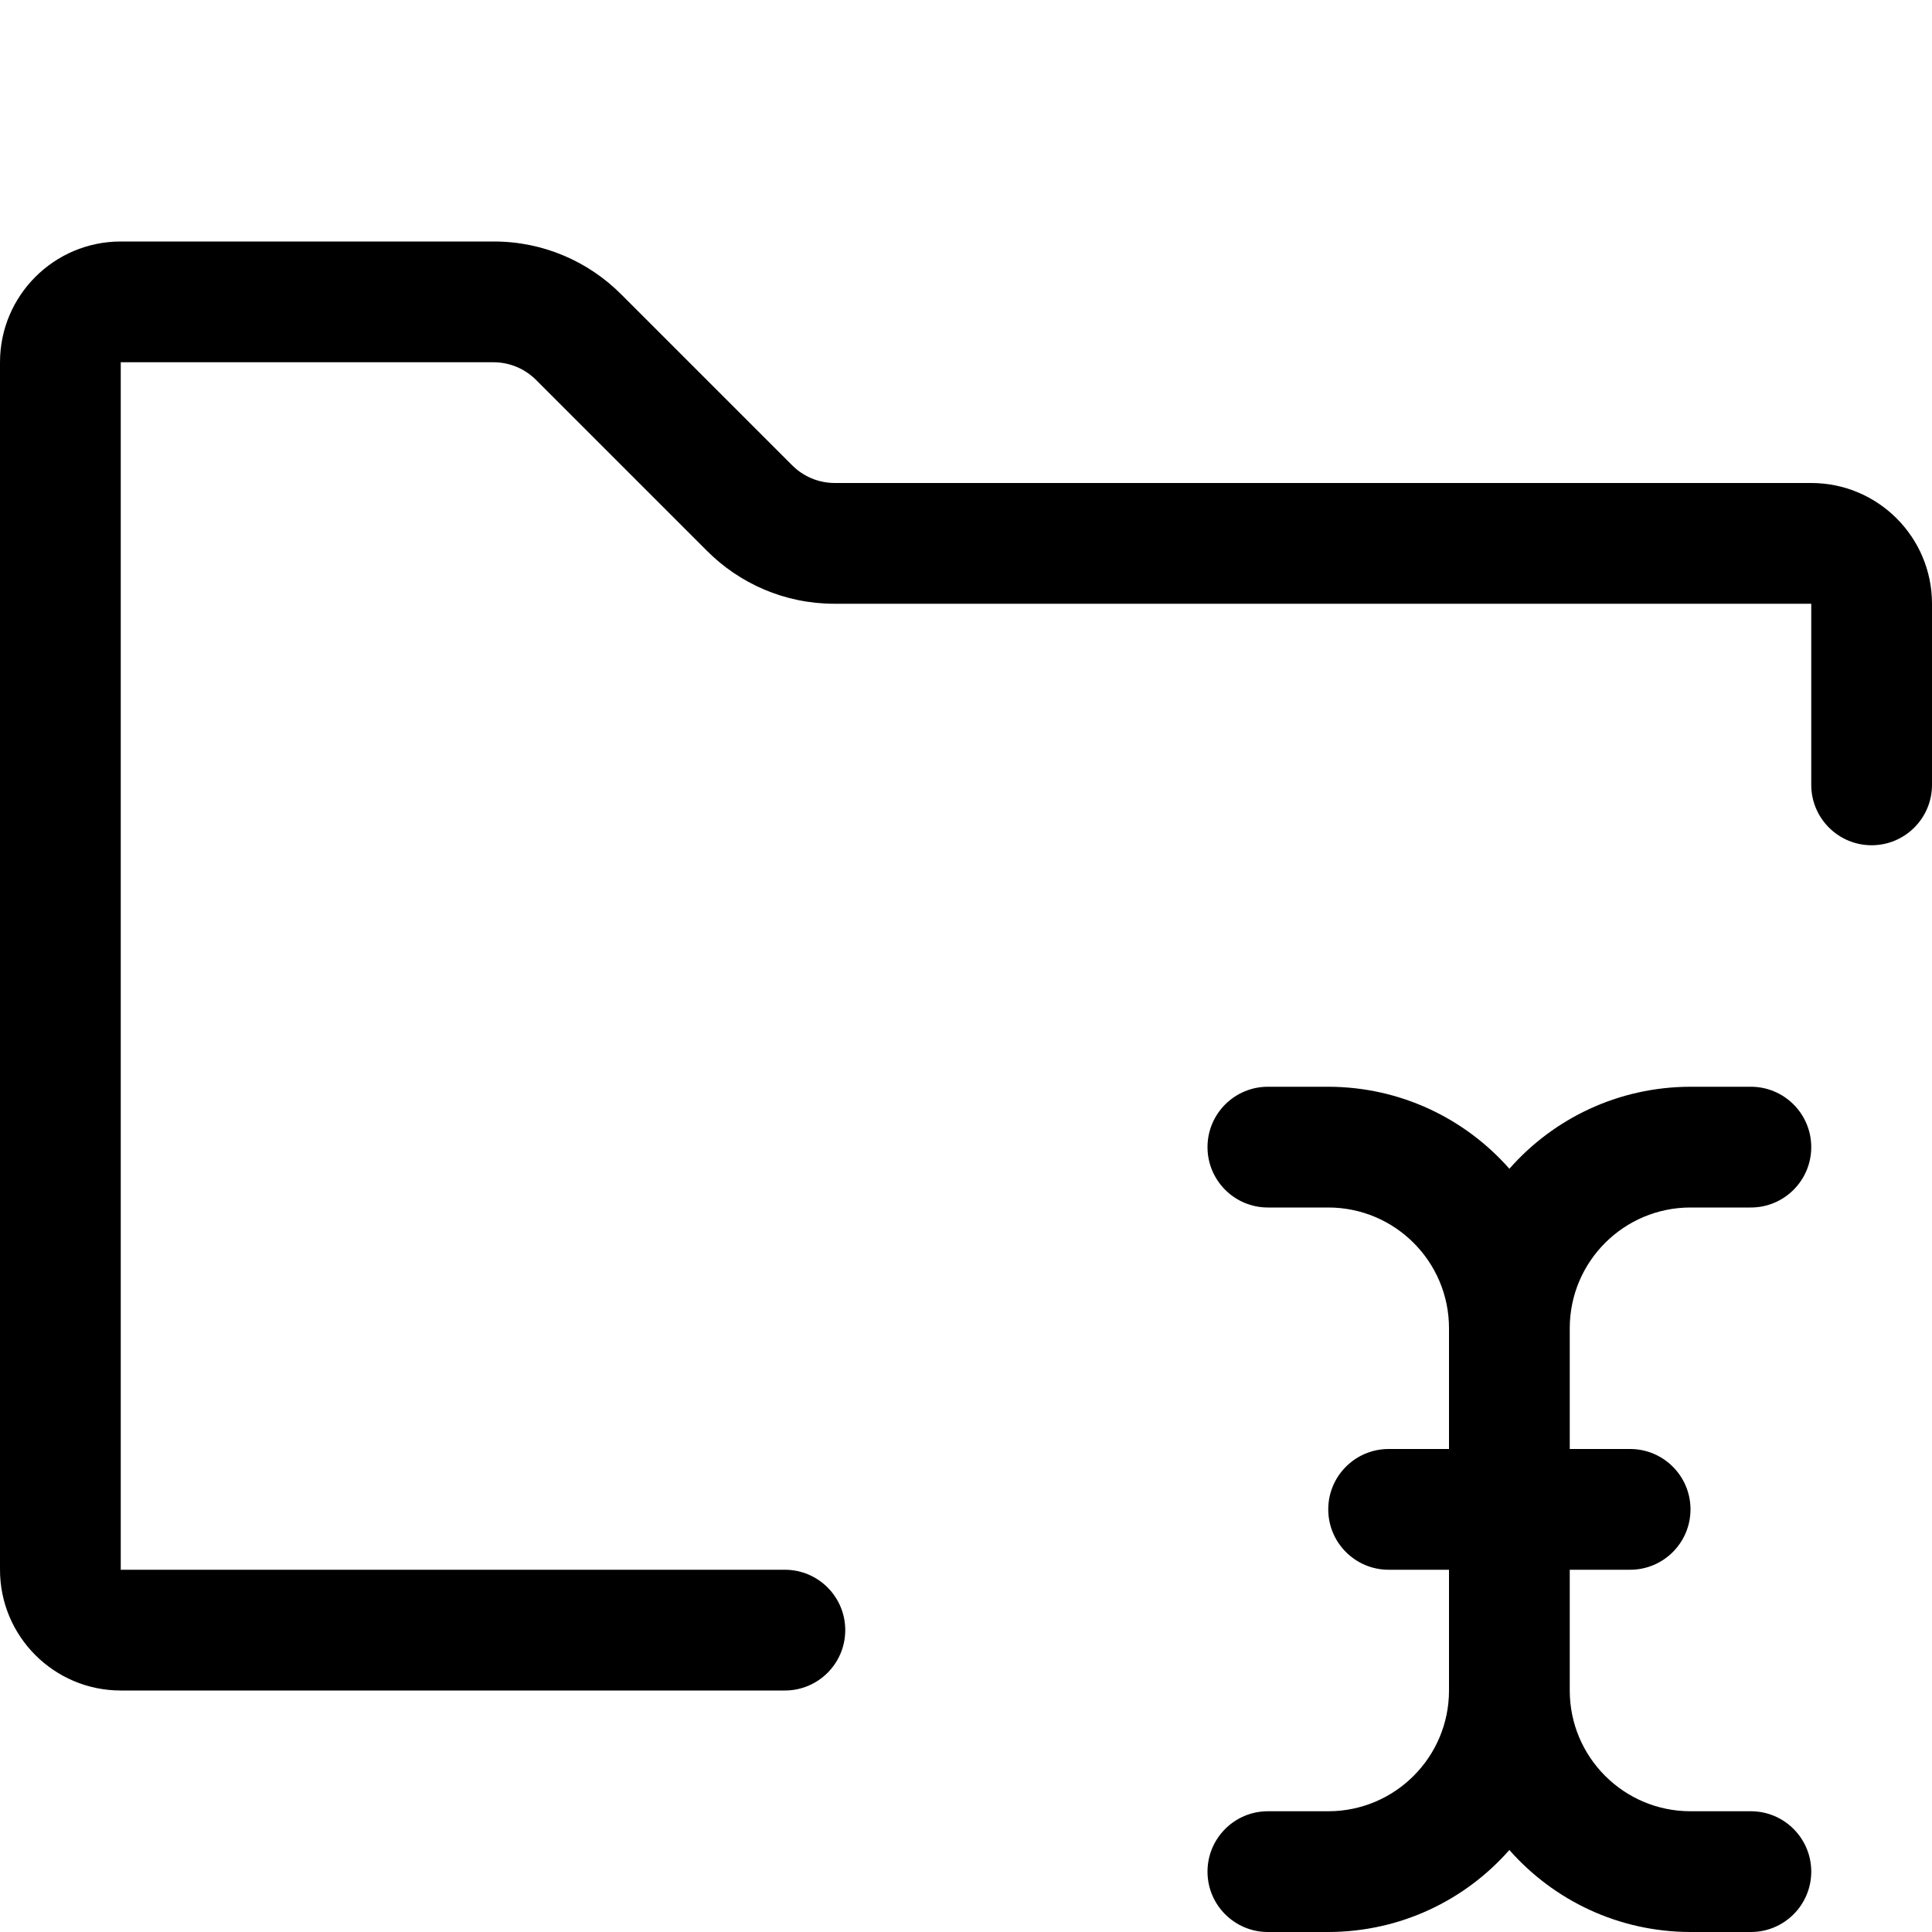 <svg version="1.1" xmlns="http://www.w3.org/2000/svg" width="16" height="16" viewBox="0 0 16 16">
<title>folder-cursor</title>
<path d="M15 4h-8.086c-0.138-0-0.263-0.056-0.353-0.146l-1.415-1.415c-0.27-0.271-0.643-0.439-1.056-0.439-0.001 0-0.003 0-0.004 0h-3.086c-0.552 0-1 0.448-1 1v0 10c0 0.552 0.448 1 1 1v0h5.5c0.276 0 0.5-0.224 0.5-0.5s-0.224-0.5-0.5-0.5v0h-5.5v-10h3.086c0.138 0 0.263 0.056 0.353 0.146l1.415 1.415c0.27 0.271 0.643 0.439 1.056 0.439 0.001 0 0.003 0 0.004 0h8.086v1.5c0 0.276 0.224 0.5 0.5 0.5s0.5-0.224 0.5-0.5v0-1.5c0-0.552-0.448-1-1-1v0z"></path>
<path d="M14 10h0.5c0.276 0 0.5-0.224 0.5-0.5s-0.224-0.5-0.5-0.5v0h-0.5c-0.597 0.001-1.132 0.262-1.498 0.677l-0.002 0.002c-0.368-0.417-0.903-0.678-1.5-0.679h-0.5c-0.276 0-0.5 0.224-0.5 0.5s0.224 0.5 0.5 0.5v0h0.5c0.552 0 1 0.448 1 1v0 1h-0.5c-0.276 0-0.5 0.224-0.5 0.5s0.224 0.5 0.5 0.5v0h0.5v1c0 0.552-0.448 1-1 1v0h-0.5c-0.276 0-0.5 0.224-0.5 0.5s0.224 0.5 0.5 0.5v0h0.5c0.597-0.001 1.132-0.262 1.498-0.677l0.002-0.002c0.368 0.417 0.903 0.678 1.5 0.679h0.5c0.276 0 0.5-0.224 0.5-0.5s-0.224-0.5-0.5-0.5v0h-0.5c-0.552 0-1-0.448-1-1v0-1h0.5c0.276 0 0.5-0.224 0.5-0.5s-0.224-0.5-0.5-0.5v0h-0.5v-1c0-0.552 0.448-1 1-1v0z"></path>
</svg>
